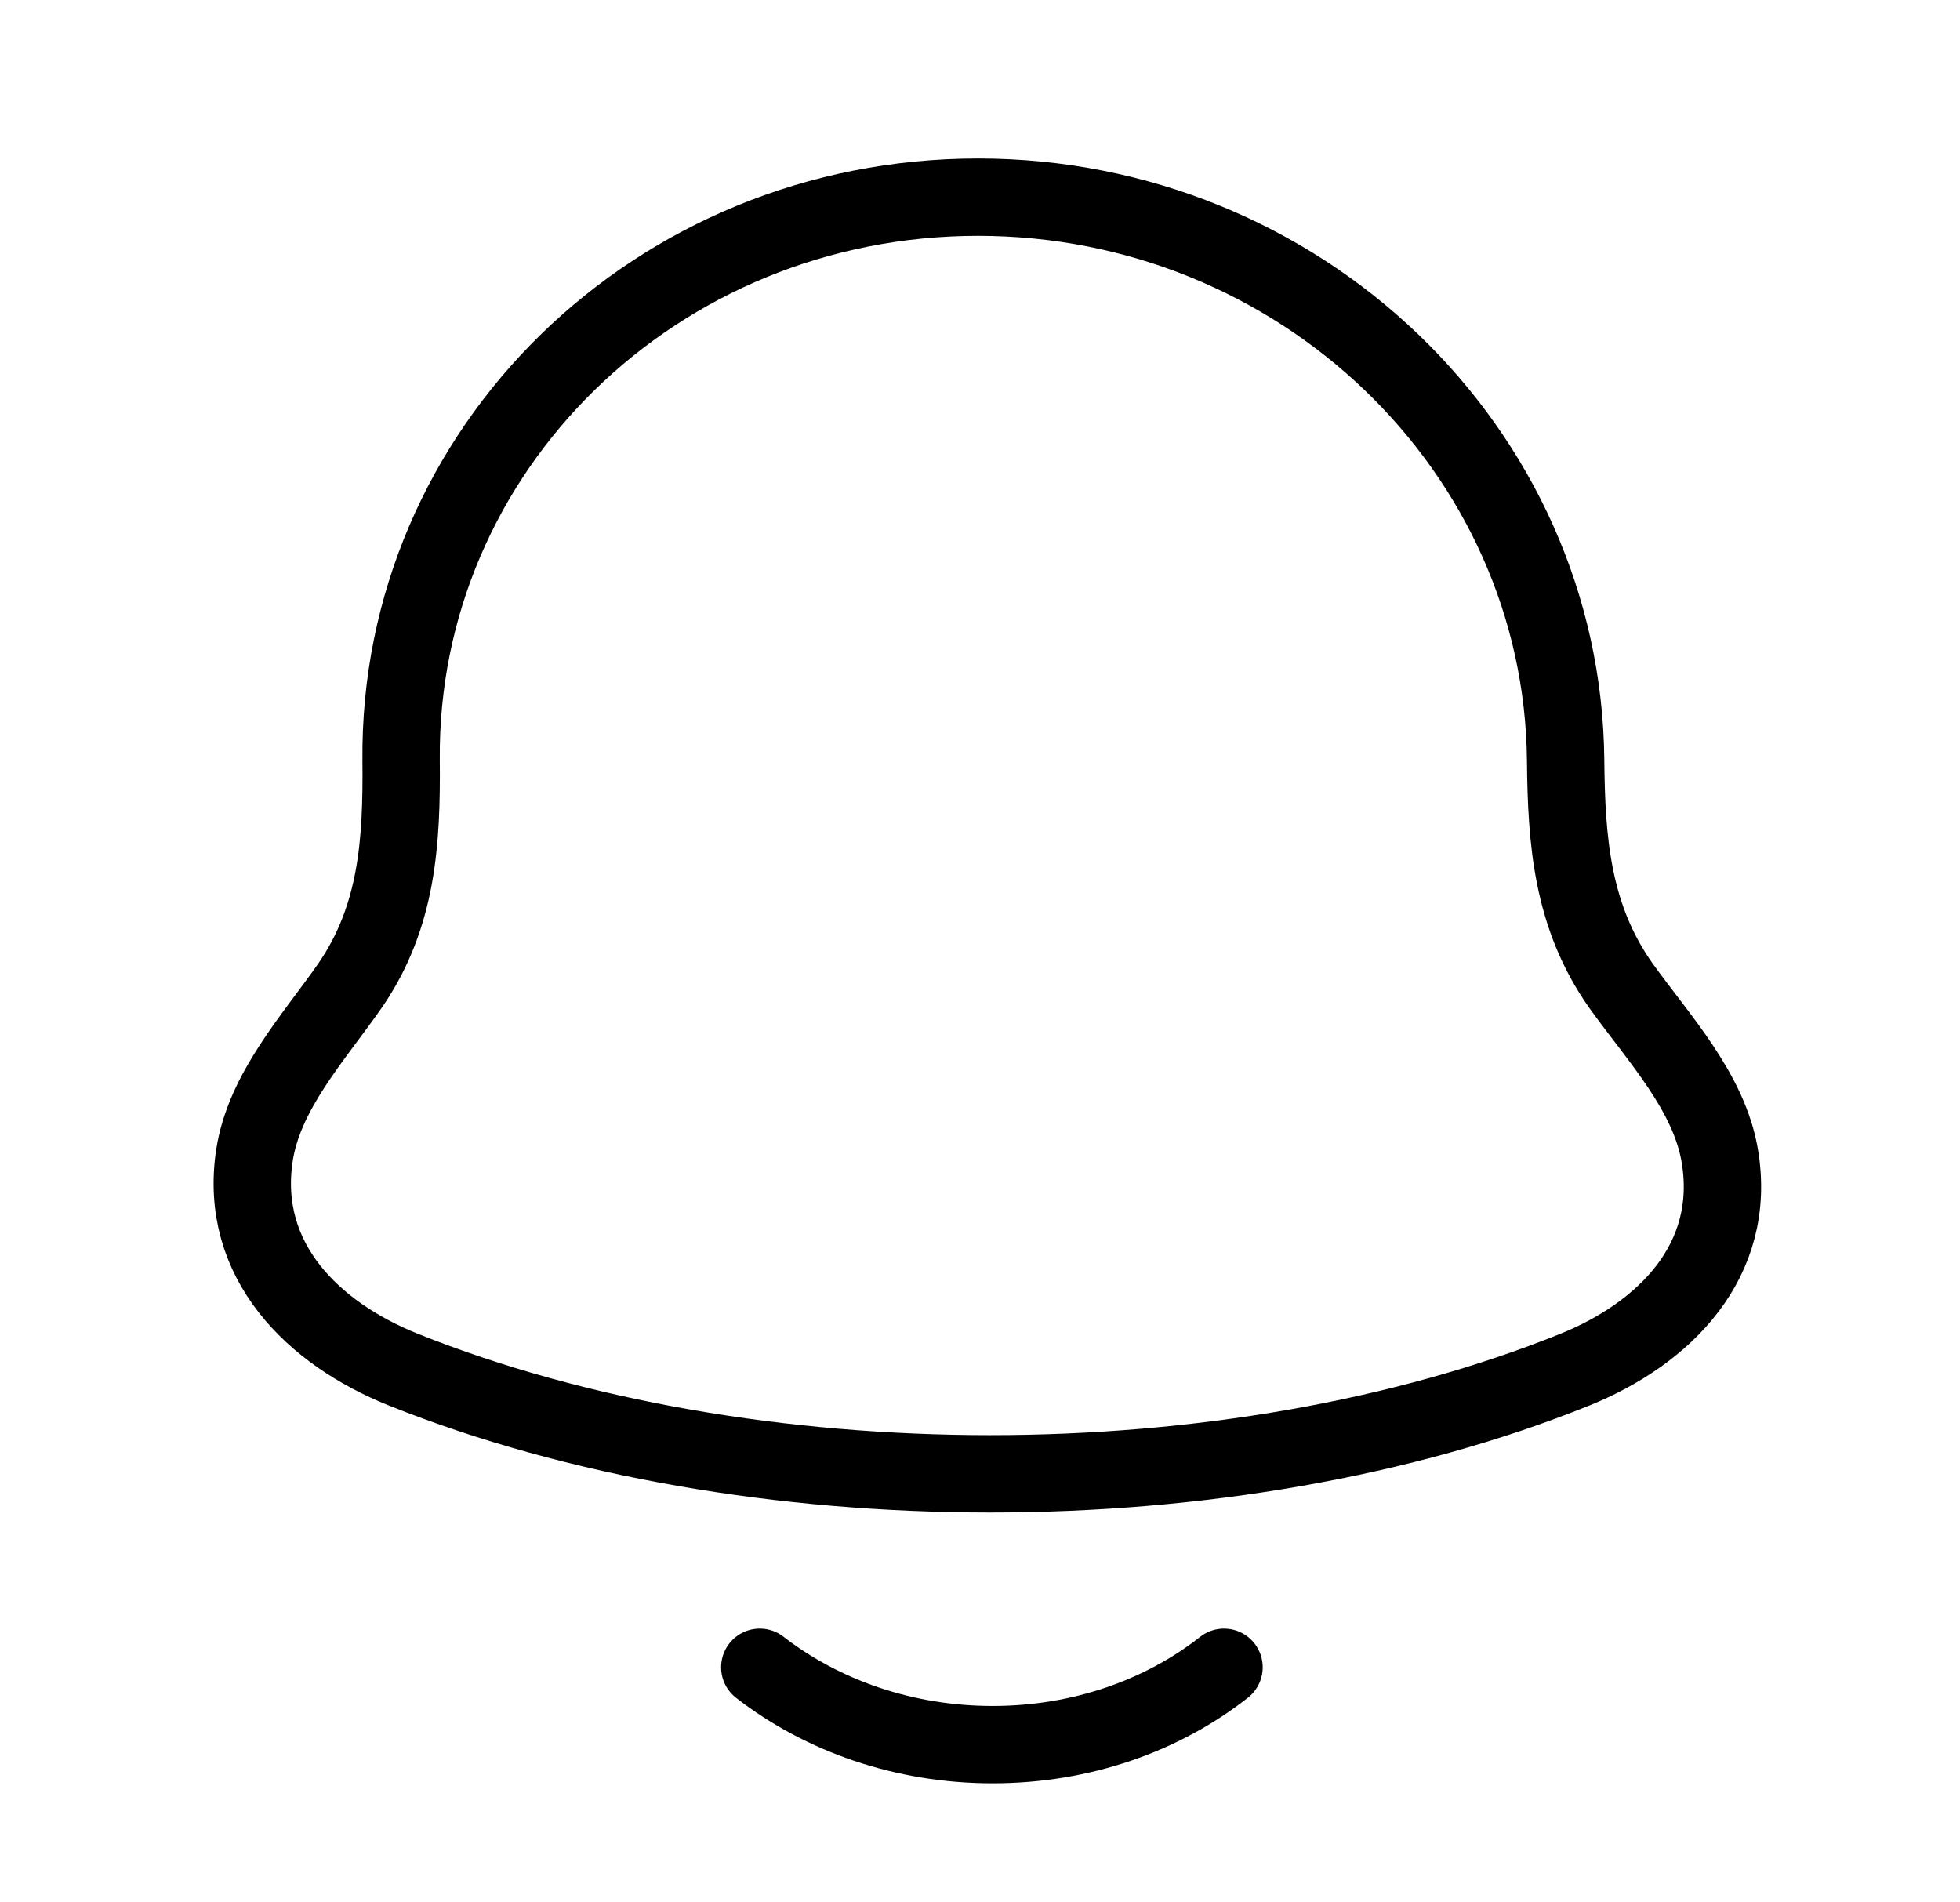 <svg width="34" height="33" viewBox="0 0 34 33" fill="none" xmlns="http://www.w3.org/2000/svg">
<path d="M4.412 20.055C4.143 21.871 5.431 23.132 7 23.76C13.013 26.168 21.349 26.168 27.316 23.76C28.873 23.132 30.137 21.871 29.834 20.055C29.648 18.939 28.772 18.01 28.121 17.102C27.268 15.899 27.172 14.587 27.159 13.19C27.108 7.794 22.544 3.42 16.966 3.42C11.388 3.42 6.907 7.794 6.958 13.19C6.971 14.587 6.9 15.899 6.069 17.102C5.435 18.01 4.577 18.939 4.412 20.055Z" stroke="black" stroke-width="1.342" stroke-linecap="round" stroke-linejoin="round"/>
<path d="M13.18 28.922C14.256 29.756 15.672 30.264 17.219 30.264C18.766 30.264 20.172 29.756 21.233 28.922" stroke="black" stroke-width="1.342" stroke-linecap="round" stroke-linejoin="round"/>
</svg>

